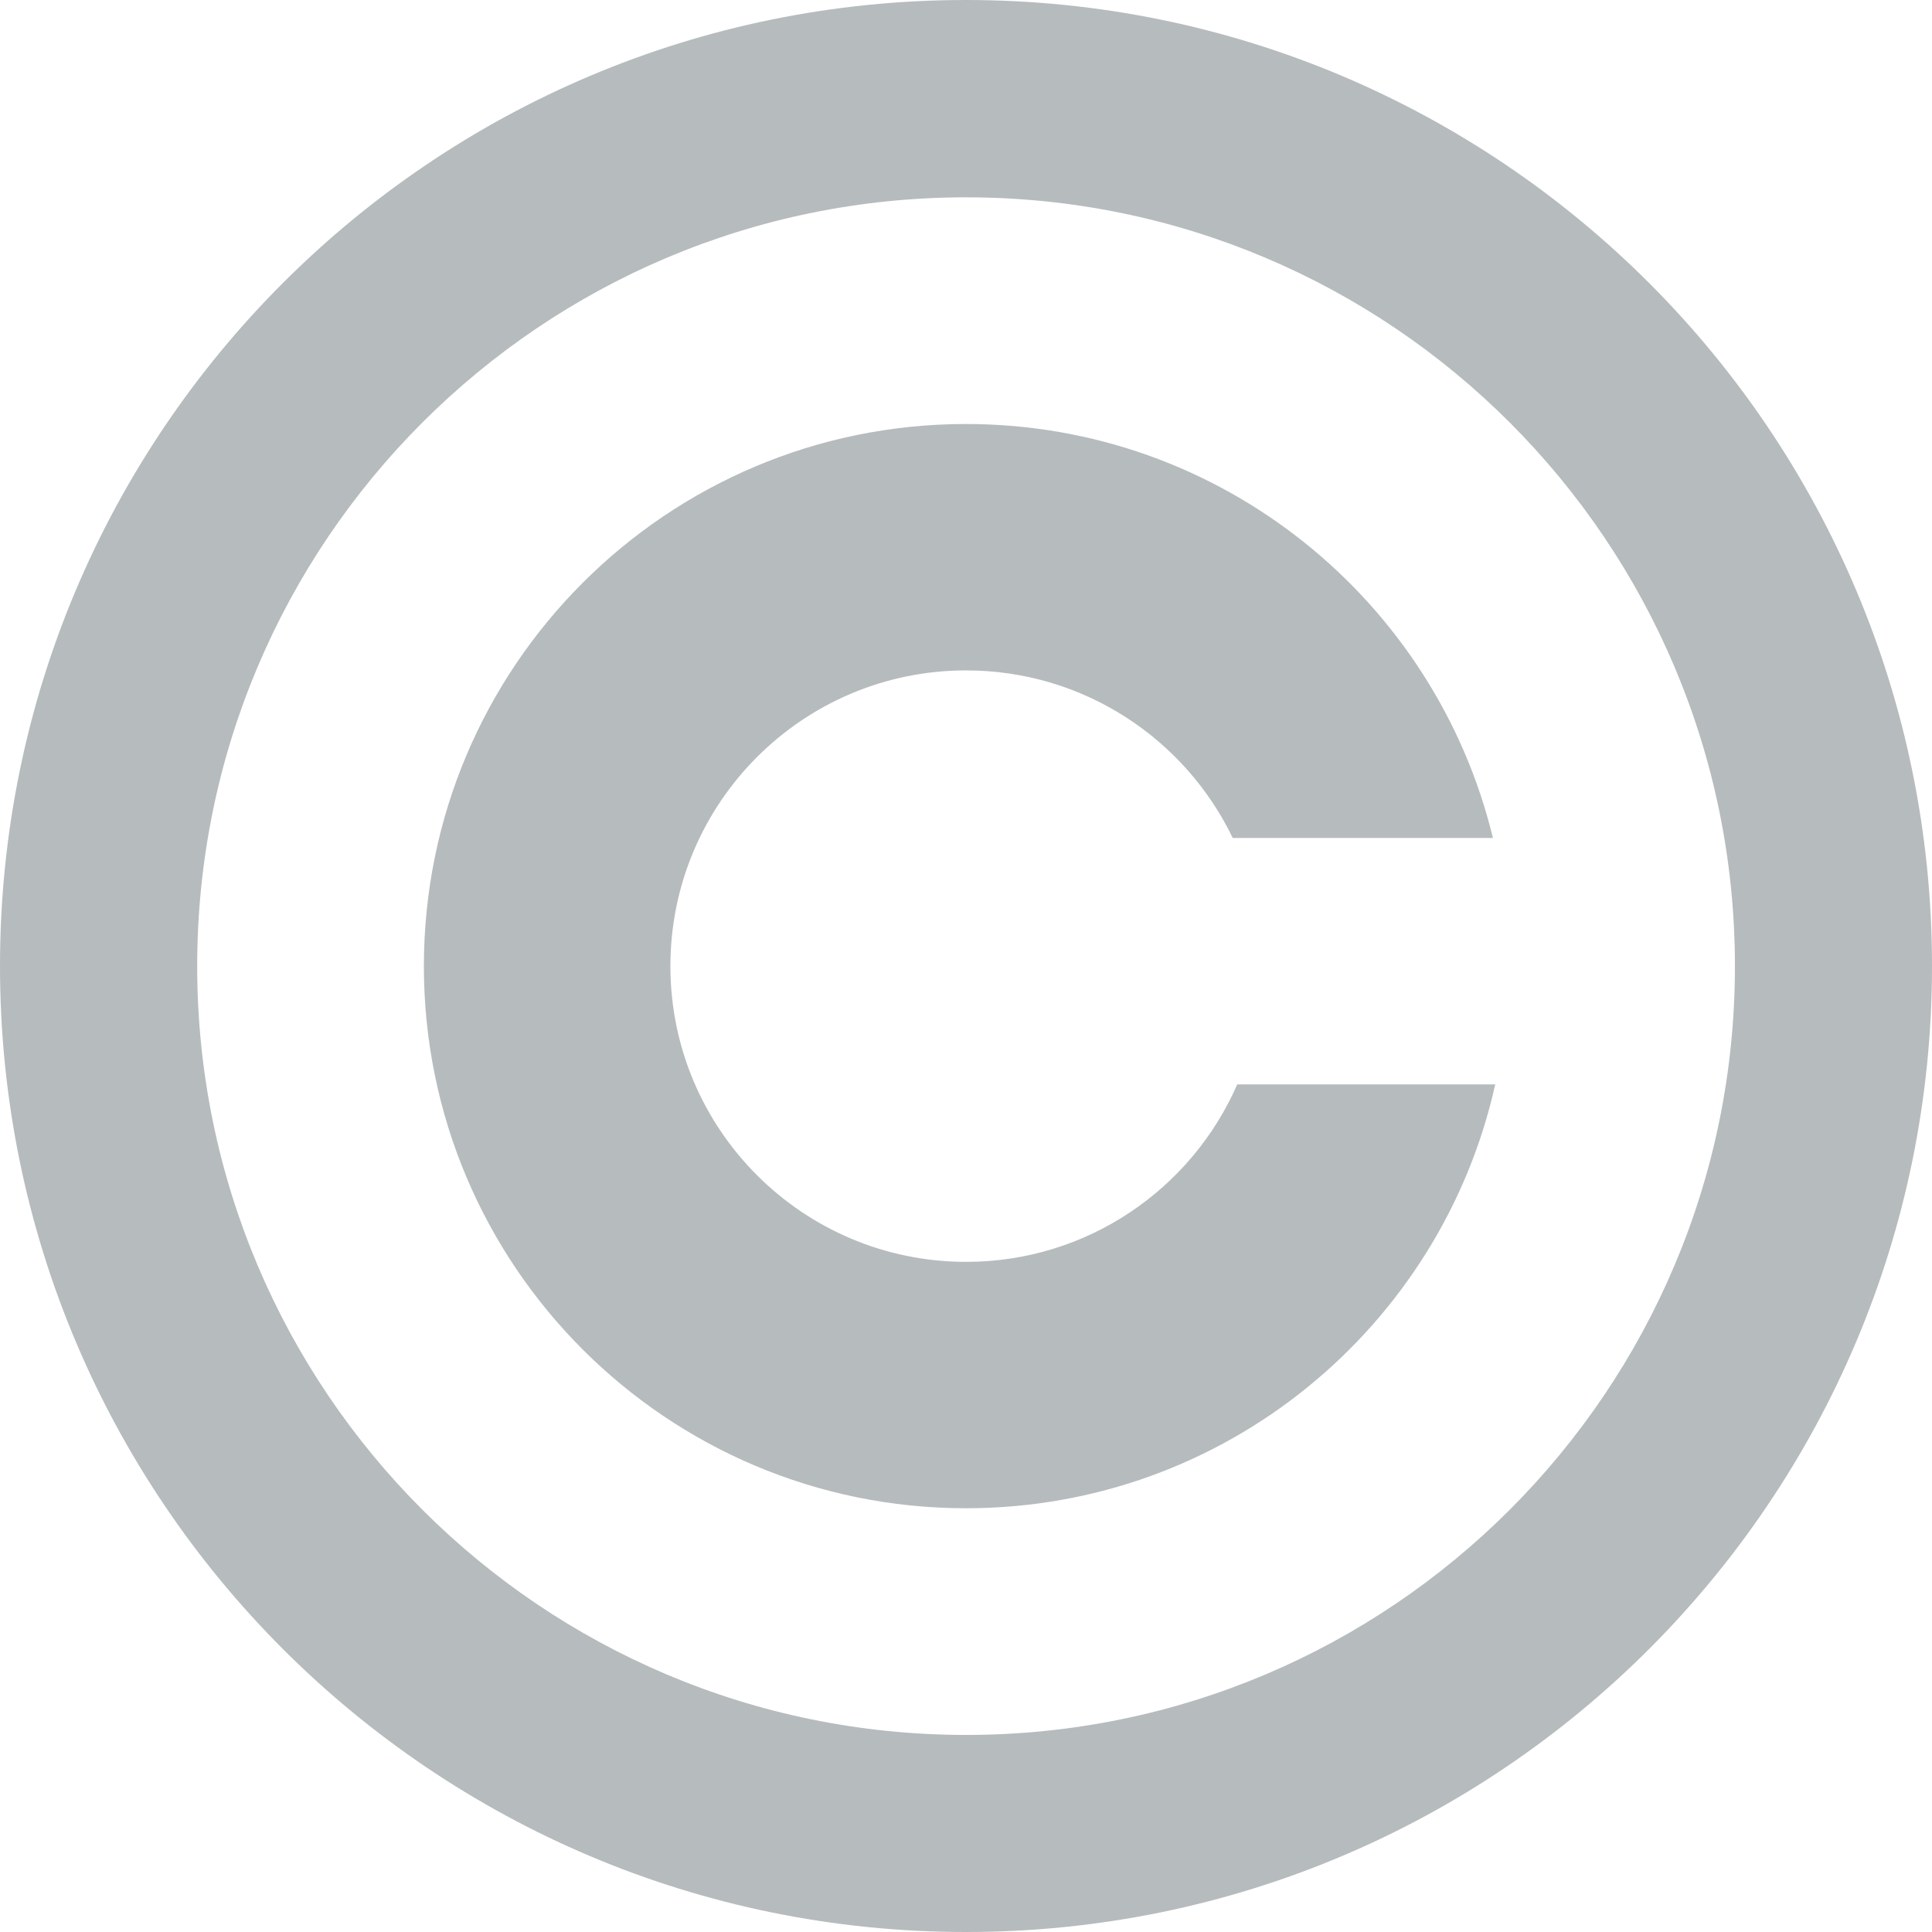 <?xml version="1.0" encoding="UTF-8" standalone="no"?><!DOCTYPE svg PUBLIC "-//W3C//DTD SVG 1.1//EN" "http://www.w3.org/Graphics/SVG/1.1/DTD/svg11.dtd"><svg width="100%" height="100%" viewBox="0 0 15 15" version="1.1" xmlns="http://www.w3.org/2000/svg" xmlns:xlink="http://www.w3.org/1999/xlink" xml:space="preserve" xmlns:serif="http://www.serif.com/" style="fill-rule:evenodd;clip-rule:evenodd;stroke-linejoin:round;stroke-miterlimit:2;"><path d="M7.5,15c4.142,0 7.5,-3.358 7.5,-7.5c0,-4.142 -3.358,-7.5 -7.5,-7.5c-4.142,0 -7.5,3.358 -7.5,7.5c0,4.142 3.358,7.5 7.5,7.5Zm0.001,-1.53c3.296,0 5.969,-2.672 5.969,-5.969c0,-3.297 -2.673,-5.969 -5.969,-5.969c-3.297,-0 -5.97,2.672 -5.97,5.969c0,3.297 2.673,5.969 5.97,5.969Zm4.09,-6.964l-2.02,-0c-0.371,-0.77 -1.159,-1.301 -2.07,-1.301c-1.268,-0 -2.296,1.028 -2.296,2.296c0,1.268 1.028,2.296 2.296,2.296c0.942,-0 1.751,-0.567 2.105,-1.378l2.003,-0c-0.419,1.883 -2.099,3.291 -4.109,3.291c-2.324,0 -4.209,-1.884 -4.209,-4.209c0,-2.324 1.885,-4.209 4.209,-4.209c1.982,-0 3.644,1.369 4.091,3.214Z" style="fill:#b6bbbd;"/></svg>
